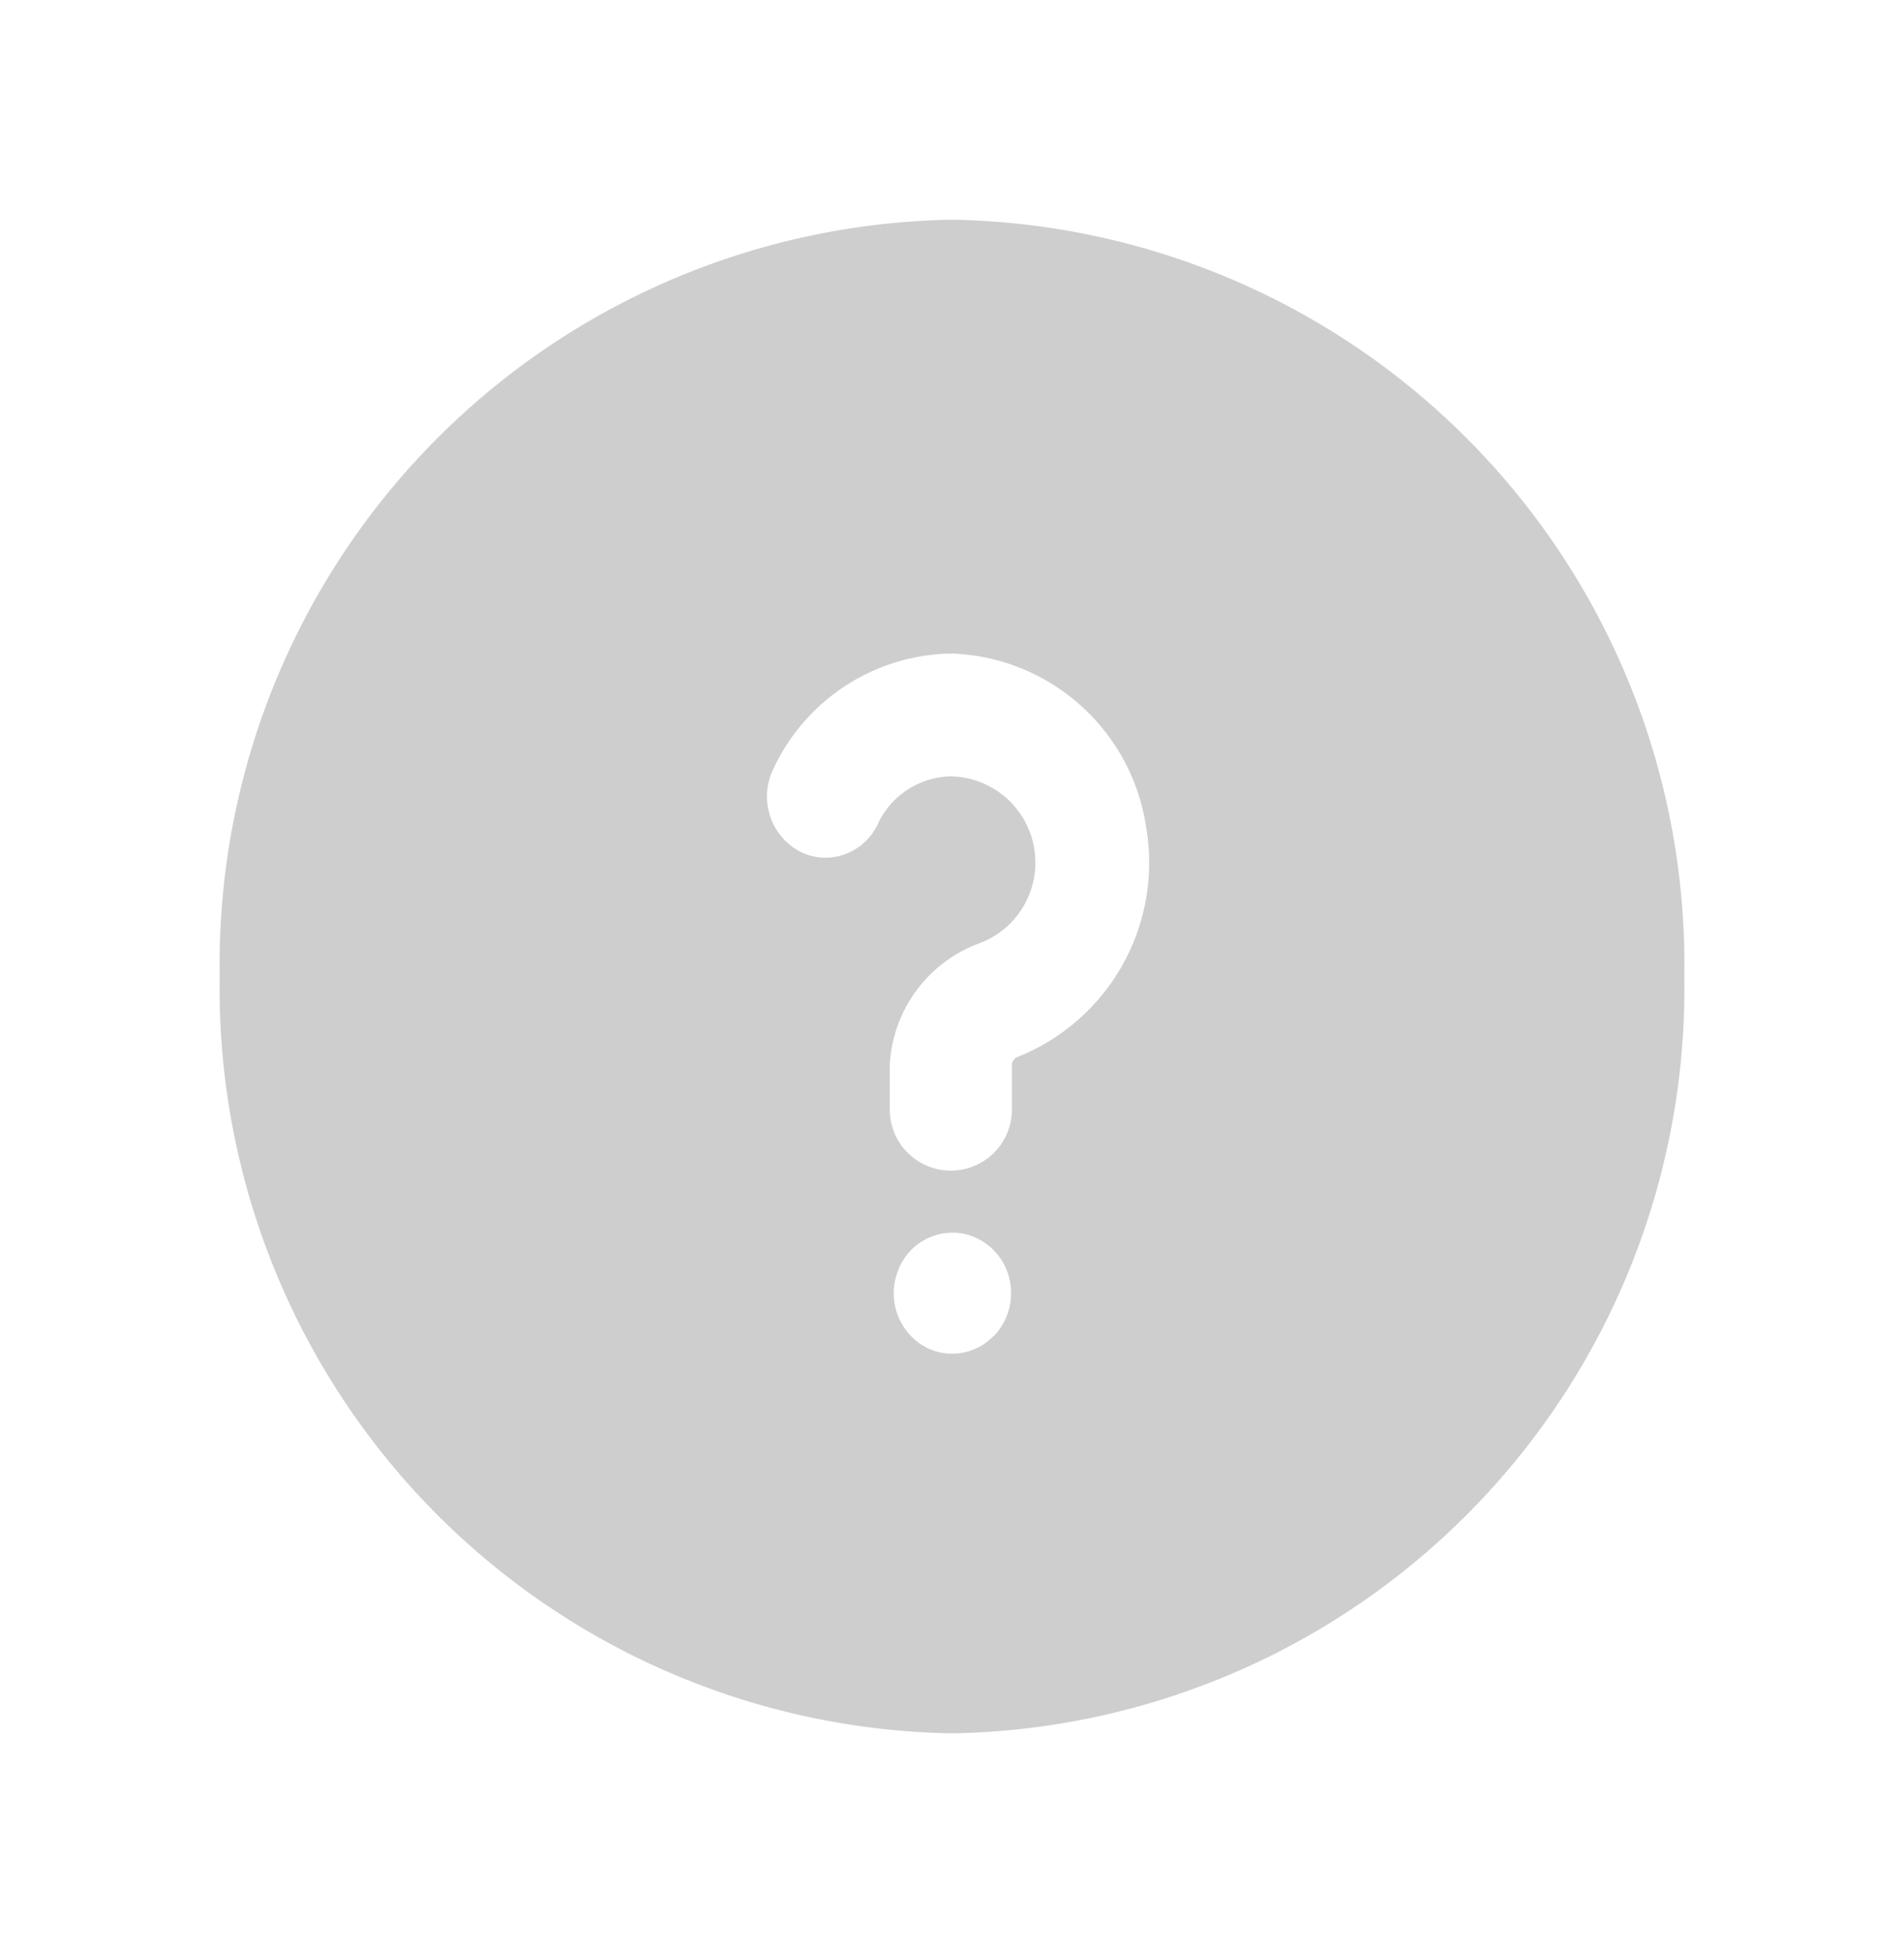 <svg xmlns="http://www.w3.org/2000/svg" xmlns:xlink="http://www.w3.org/1999/xlink" width="39" height="40" viewBox="0 0 39 40">
  <defs>
    <filter id="Help-01" x="0" y="0" width="39" height="40" filterUnits="userSpaceOnUse">
      <feOffset dy="3" input="SourceAlpha"/>
      <feGaussianBlur stdDeviation="1.5" result="blur"/>
      <feFlood flood-opacity="0.302"/>
      <feComposite operator="in" in2="blur"/>
      <feComposite in="SourceGraphic"/>
    </filter>
  </defs>
  <g id="icon" transform="translate(-45.5 -1023.5)">
    <g transform="matrix(1, 0, 0, 1, 45.5, 1023.5)" filter="url(#Help-01)">
      <path id="Help-01-2" data-name="Help-01" d="M15,0A15.256,15.256,0,0,0,0,15.5,15.256,15.256,0,0,0,15,31,15.256,15.256,0,0,0,30,15.5,15.256,15.256,0,0,0,15,0Zm.851,22.862a1.171,1.171,0,0,1-1.515.153A1.263,1.263,0,0,1,13.9,21.51a1.192,1.192,0,0,1,1.342-.742,1.23,1.23,0,0,1,.967,1.215,1.261,1.261,0,0,1-.352.88Zm.461-5.7h0s-.086.066-.086.139v.973a1.251,1.251,0,0,1-2.5,0V17.3a2.808,2.808,0,0,1,1.781-2.461A1.766,1.766,0,0,0,14.97,11.4a1.685,1.685,0,0,0-1.5,1,1.2,1.2,0,0,1-.7.608,1.158,1.158,0,0,1-.91-.081,1.279,1.279,0,0,1-.544-1.624,4.085,4.085,0,0,1,3.664-2.418H15a4.171,4.171,0,0,1,3.979,3.572A4.281,4.281,0,0,1,16.312,17.159Z" transform="translate(4.5 1.5)" fill="#cecece"/>
    </g>
  </g>
</svg>
